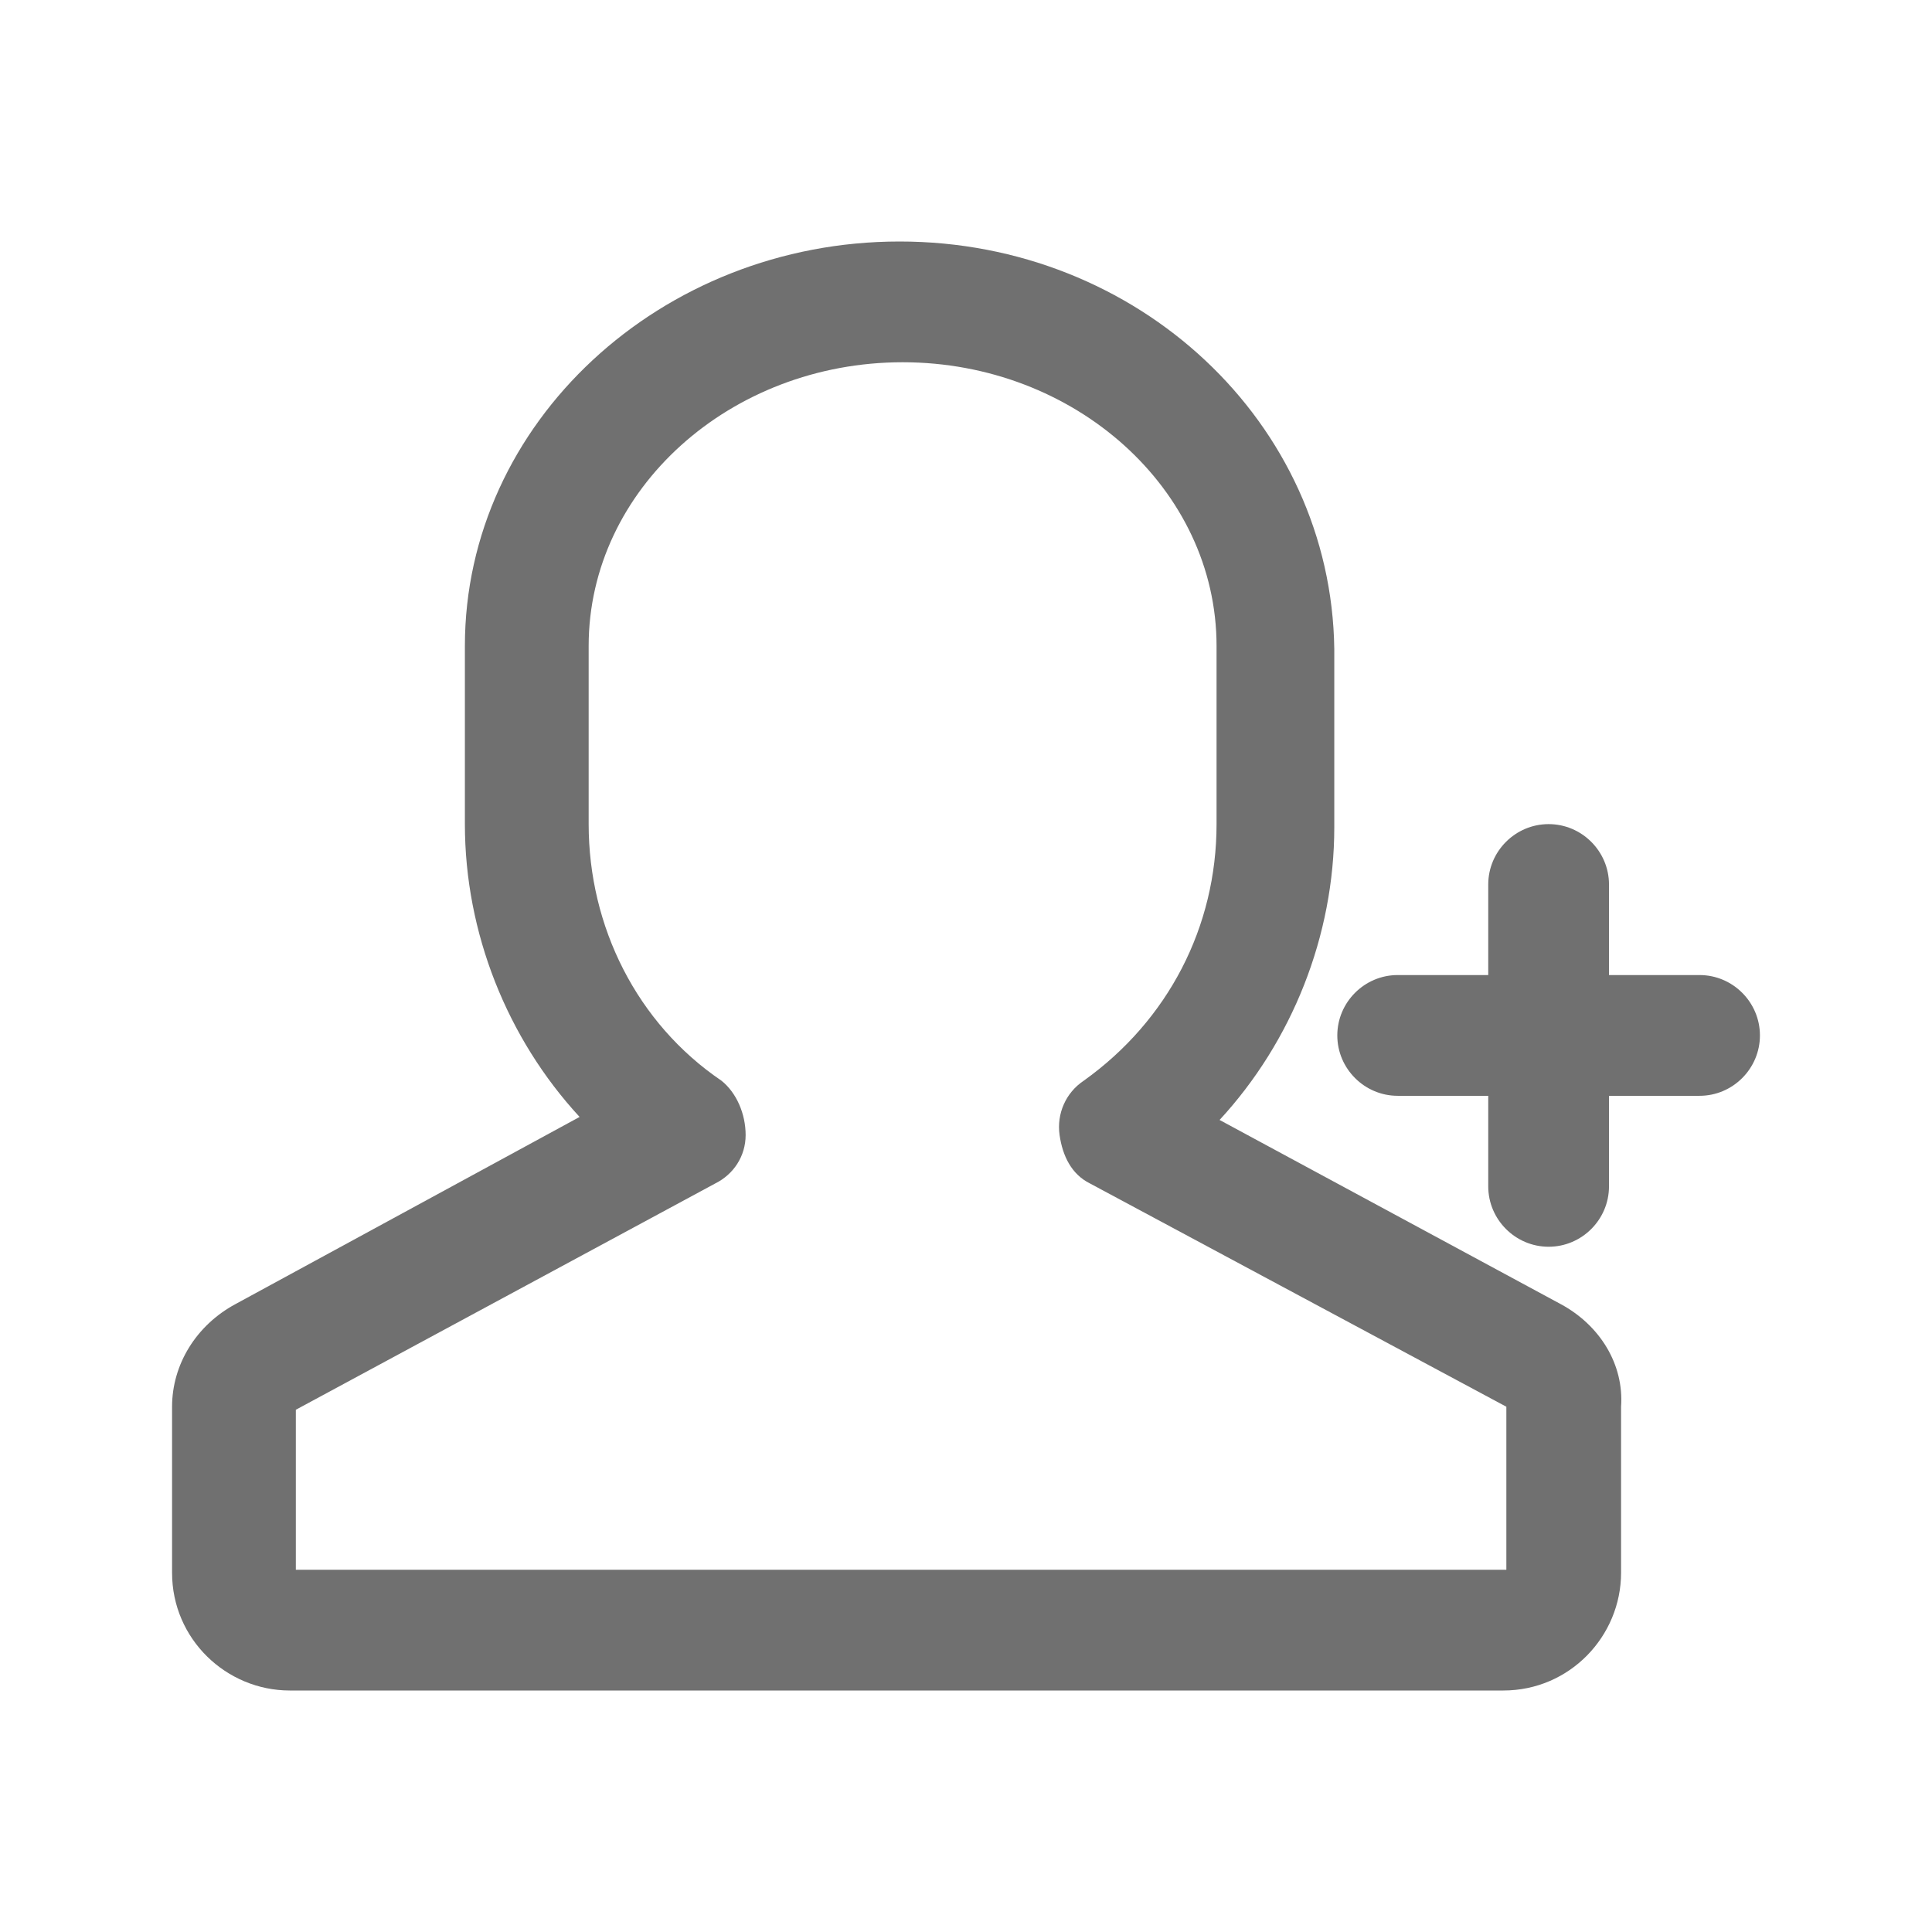 <?xml version="1.0" standalone="no"?><!DOCTYPE svg PUBLIC "-//W3C//DTD SVG 1.1//EN" "http://www.w3.org/Graphics/SVG/1.1/DTD/svg11.dtd"><svg t="1744272982324" class="icon" viewBox="0 0 1024 1024" version="1.1" xmlns="http://www.w3.org/2000/svg" p-id="8391" xmlns:xlink="http://www.w3.org/1999/xlink" width="256" height="256"><path d="M827.2 691.2l-180.8-97.6c38.4-41.6 60.8-97.6 60.8-155.2v-94.4C705.6 224 603.2 128 476.8 128s-230.4 96-230.4 214.4v94.4c0 57.6 22.4 113.6 60.8 155.2L124.8 691.2c-20.8 11.2-33.6 32-33.6 54.4v88c0 35.2 28.8 62.4 62.4 62.4h643.2c35.2 0 62.4-28.8 62.4-62.4v-88c1.6-22.4-11.2-43.2-32-54.4zM796.8 832h-640v-84.8l222.4-120c9.6-4.8 16-14.4 16-25.6 0-11.2-4.8-22.4-12.8-28.8-44.8-30.4-70.4-81.6-70.4-136v-94.4c0-83.2 75.2-150.4 166.4-150.4s166.4 67.2 166.4 150.4v94.4c0 54.4-25.6 104-70.4 136-9.6 6.4-14.4 17.6-12.8 28.8s6.4 20.8 16 25.6l220.8 118.4V832z" fill="#707070" p-id="8392"></path><path d="M900.8 516.8h-48v-48c0-17.6-14.4-32-32-32s-32 14.4-32 32v48h-48c-17.6 0-32 14.4-32 32s14.4 32 32 32h48v48c0 17.6 14.4 32 32 32s32-14.4 32-32v-48h48c17.6 0 32-14.4 32-32s-14.4-32-32-32z" fill="#707070" p-id="8393"></path></svg>